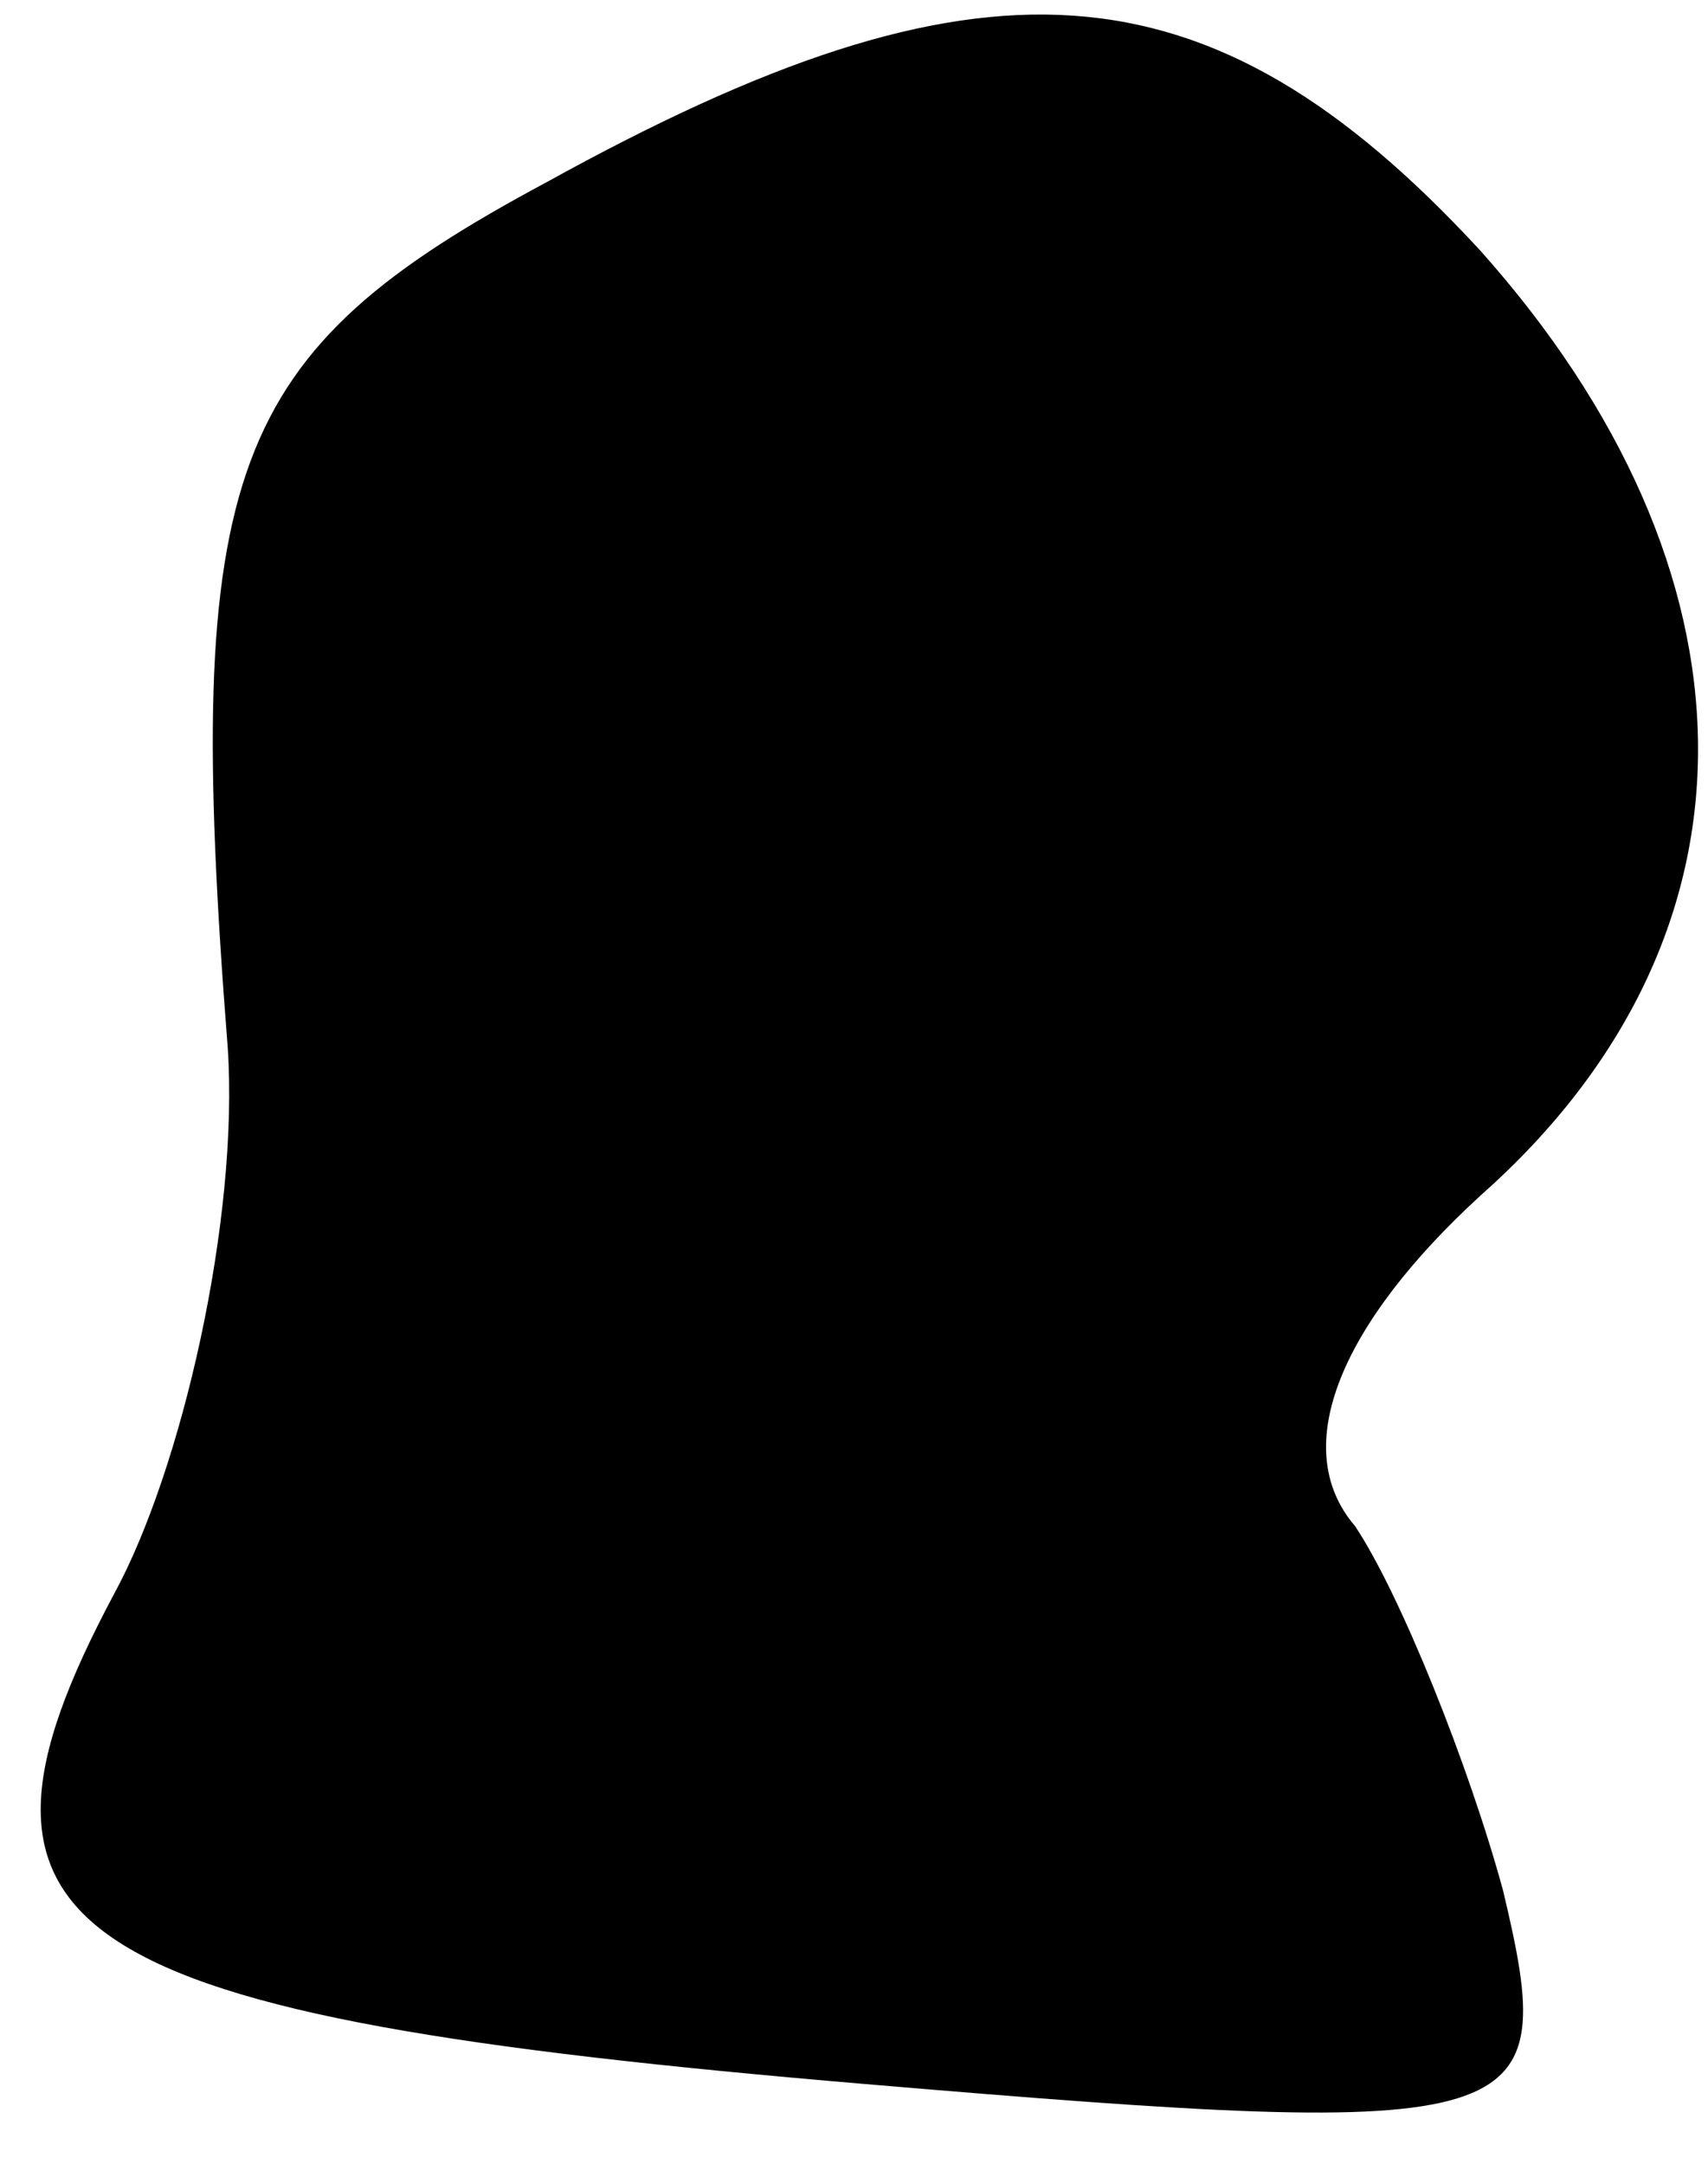 <?xml version="1.0" standalone="no"?>
<!DOCTYPE svg PUBLIC "-//W3C//DTD SVG 20010904//EN"
 "http://www.w3.org/TR/2001/REC-SVG-20010904/DTD/svg10.dtd">
<svg version="1.0" xmlns="http://www.w3.org/2000/svg"
 width="15pt" height="19pt" viewBox="0 0 15 19"
 preserveAspectRatio="xMidYMid meet">
<g transform="translate(0,19) scale(0.1,-0.1)"
fill="#000000" stroke="none">
<path fill="#000000" stroke="none" d="M48 174 c-28 -15 -32 -25 -28 -76 1
-15 -4 -37 -10 -48 -16 -30 -5 -37 66 -43 59 -5 61 -4 56 17 -3 11 -9 26 -13
32 -6 7 -1 18 11 29 26 23 25 55 0 83 -24 26 -44 27 -82 6z"/>
</g>
</svg>
